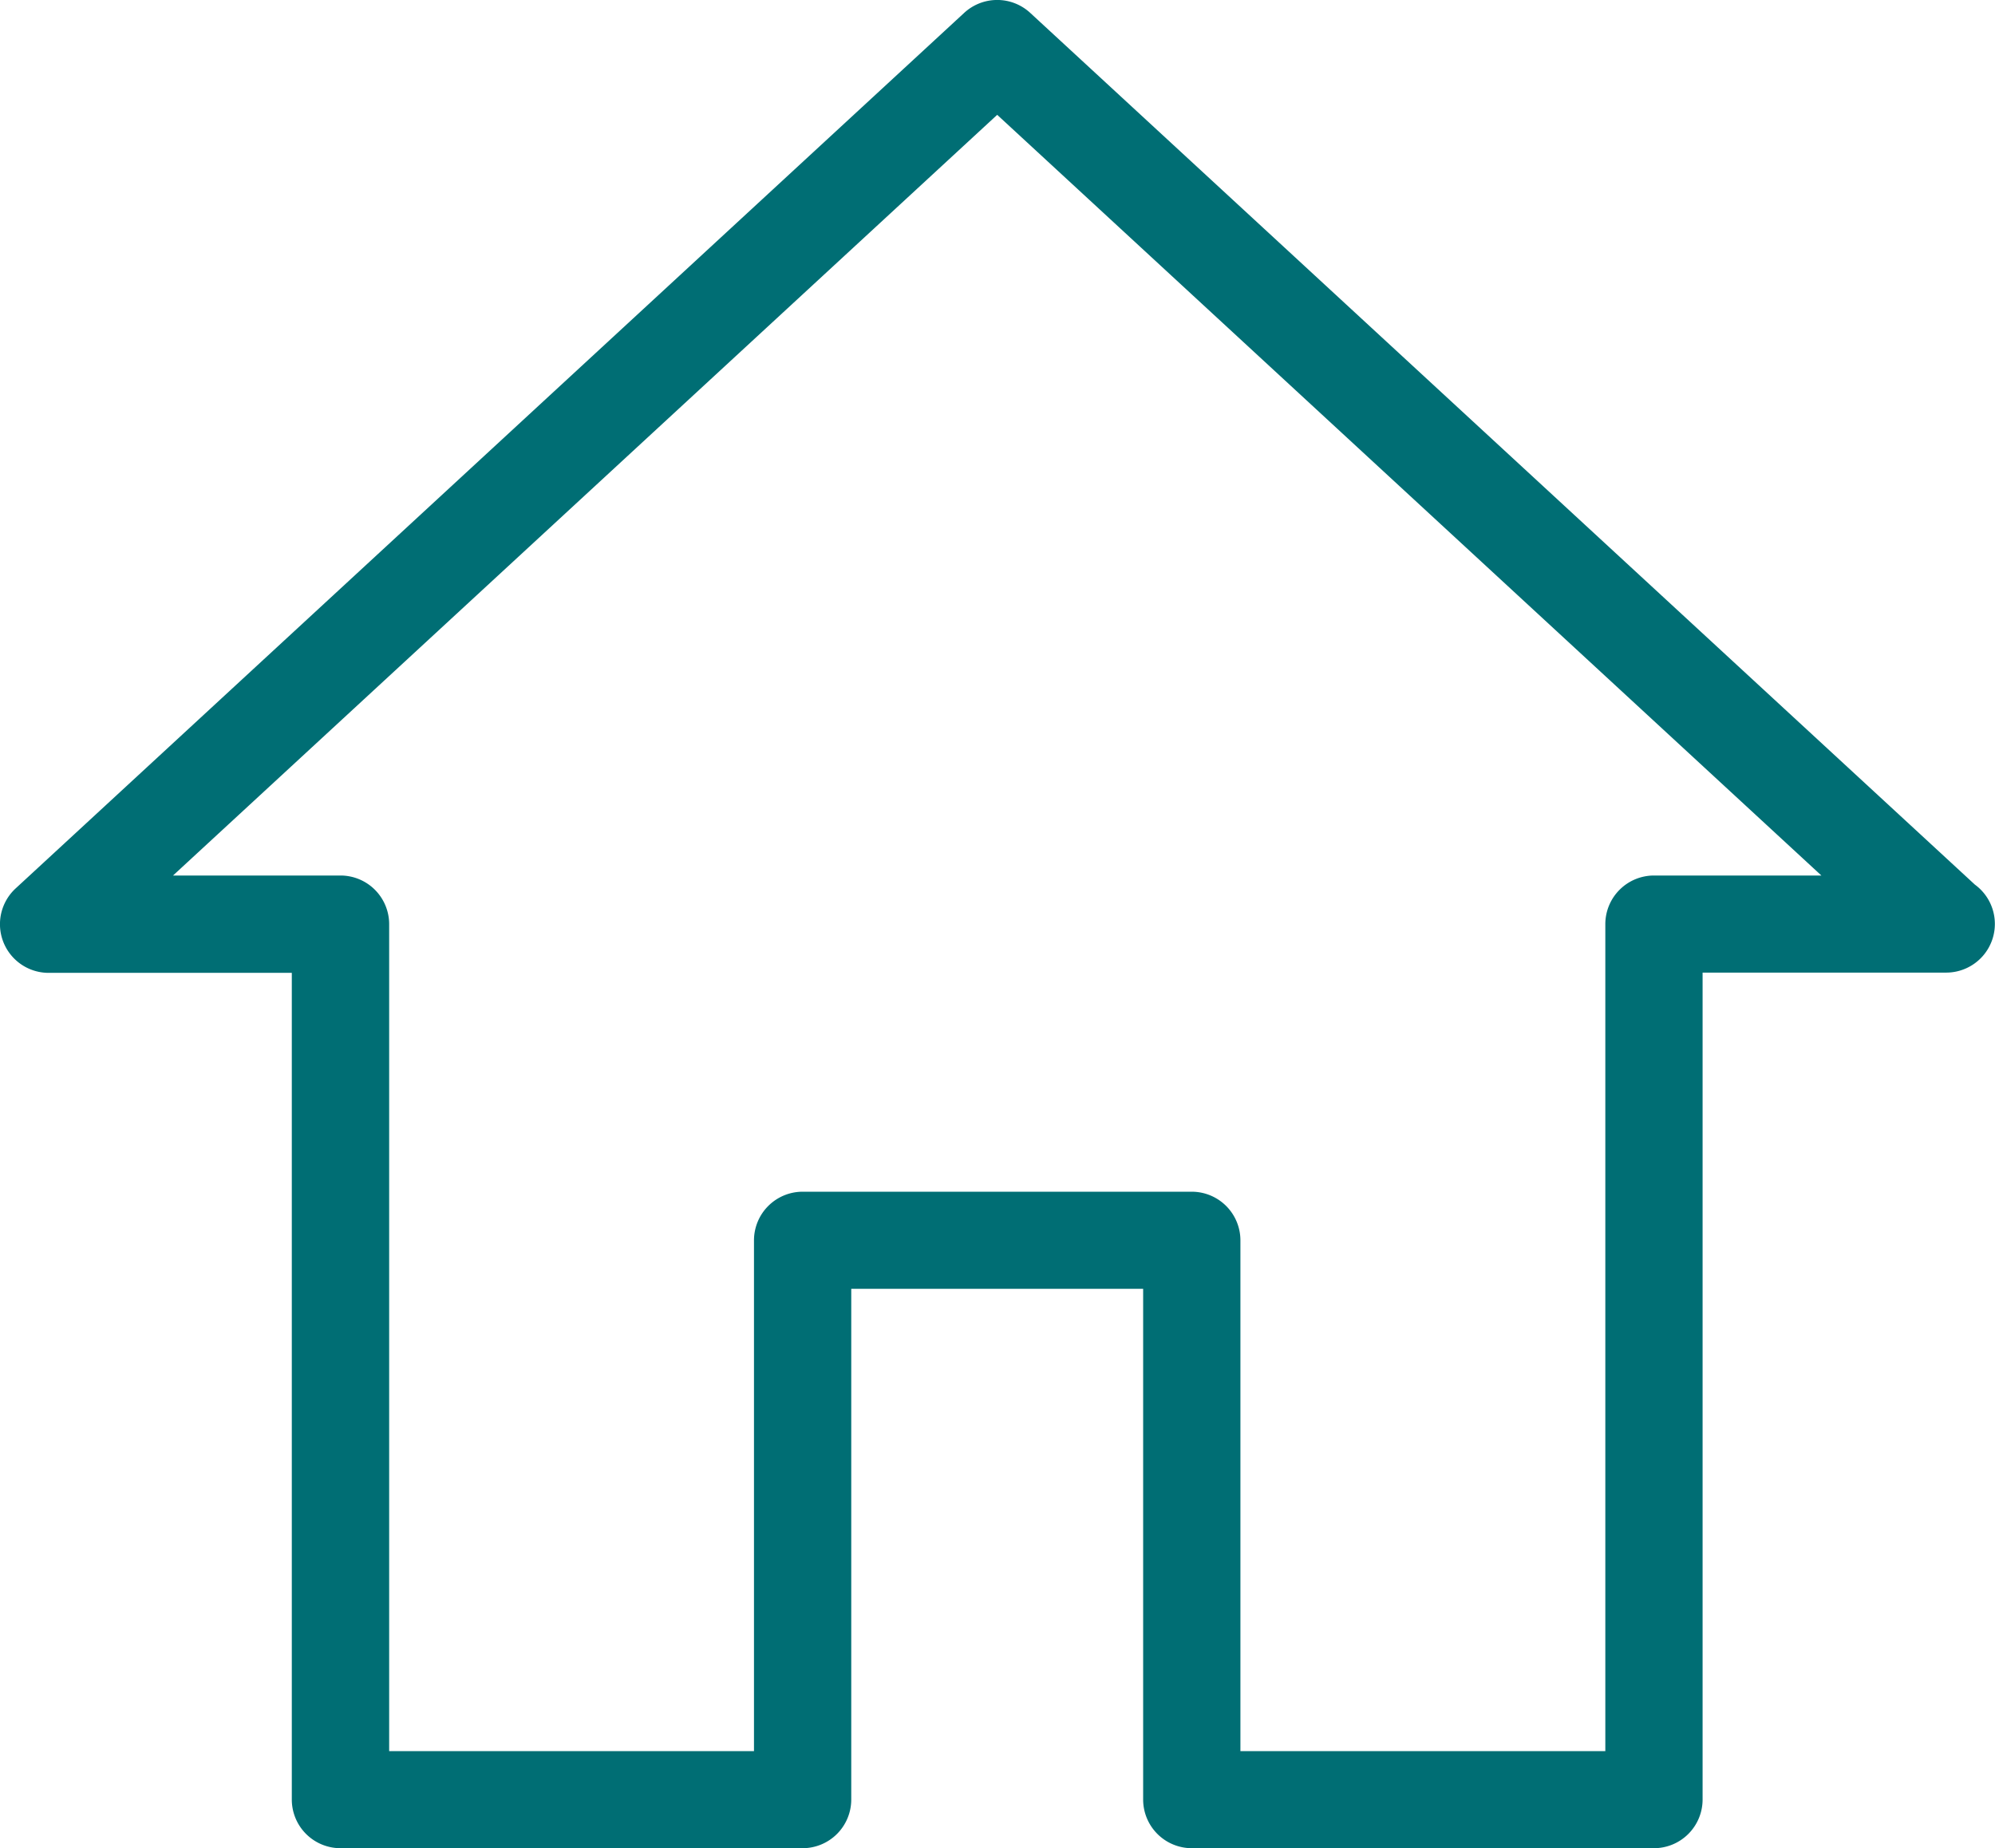 <svg xmlns="http://www.w3.org/2000/svg" width="23.279" height="21.57" viewBox="0 0 23.279 21.57"><defs><style>.a{fill:#006e74;}</style></defs><g transform="translate(-9 -12)"><path class="a" d="M9.567,23.353h2.838V33a.568.568,0,0,0,.568.568h5.393A.568.568,0,0,0,18.933,33v-5.96h3.406V33a.568.568,0,0,0,.568.568H28.3A.568.568,0,0,0,28.867,33v-9.65h2.844a.568.568,0,0,0,.333-1.027L21.021,12.15a.568.568,0,0,0-.77,0L9.182,22.368a.568.568,0,0,0,.385.985ZM20.636,13.34l9.617,8.877H28.3a.568.568,0,0,0-.568.568v9.65H23.474v-5.96a.568.568,0,0,0-.568-.568H18.366a.568.568,0,0,0-.568.568v5.96H13.541v-9.65a.568.568,0,0,0-.568-.568H11.019Z"/></g></svg>